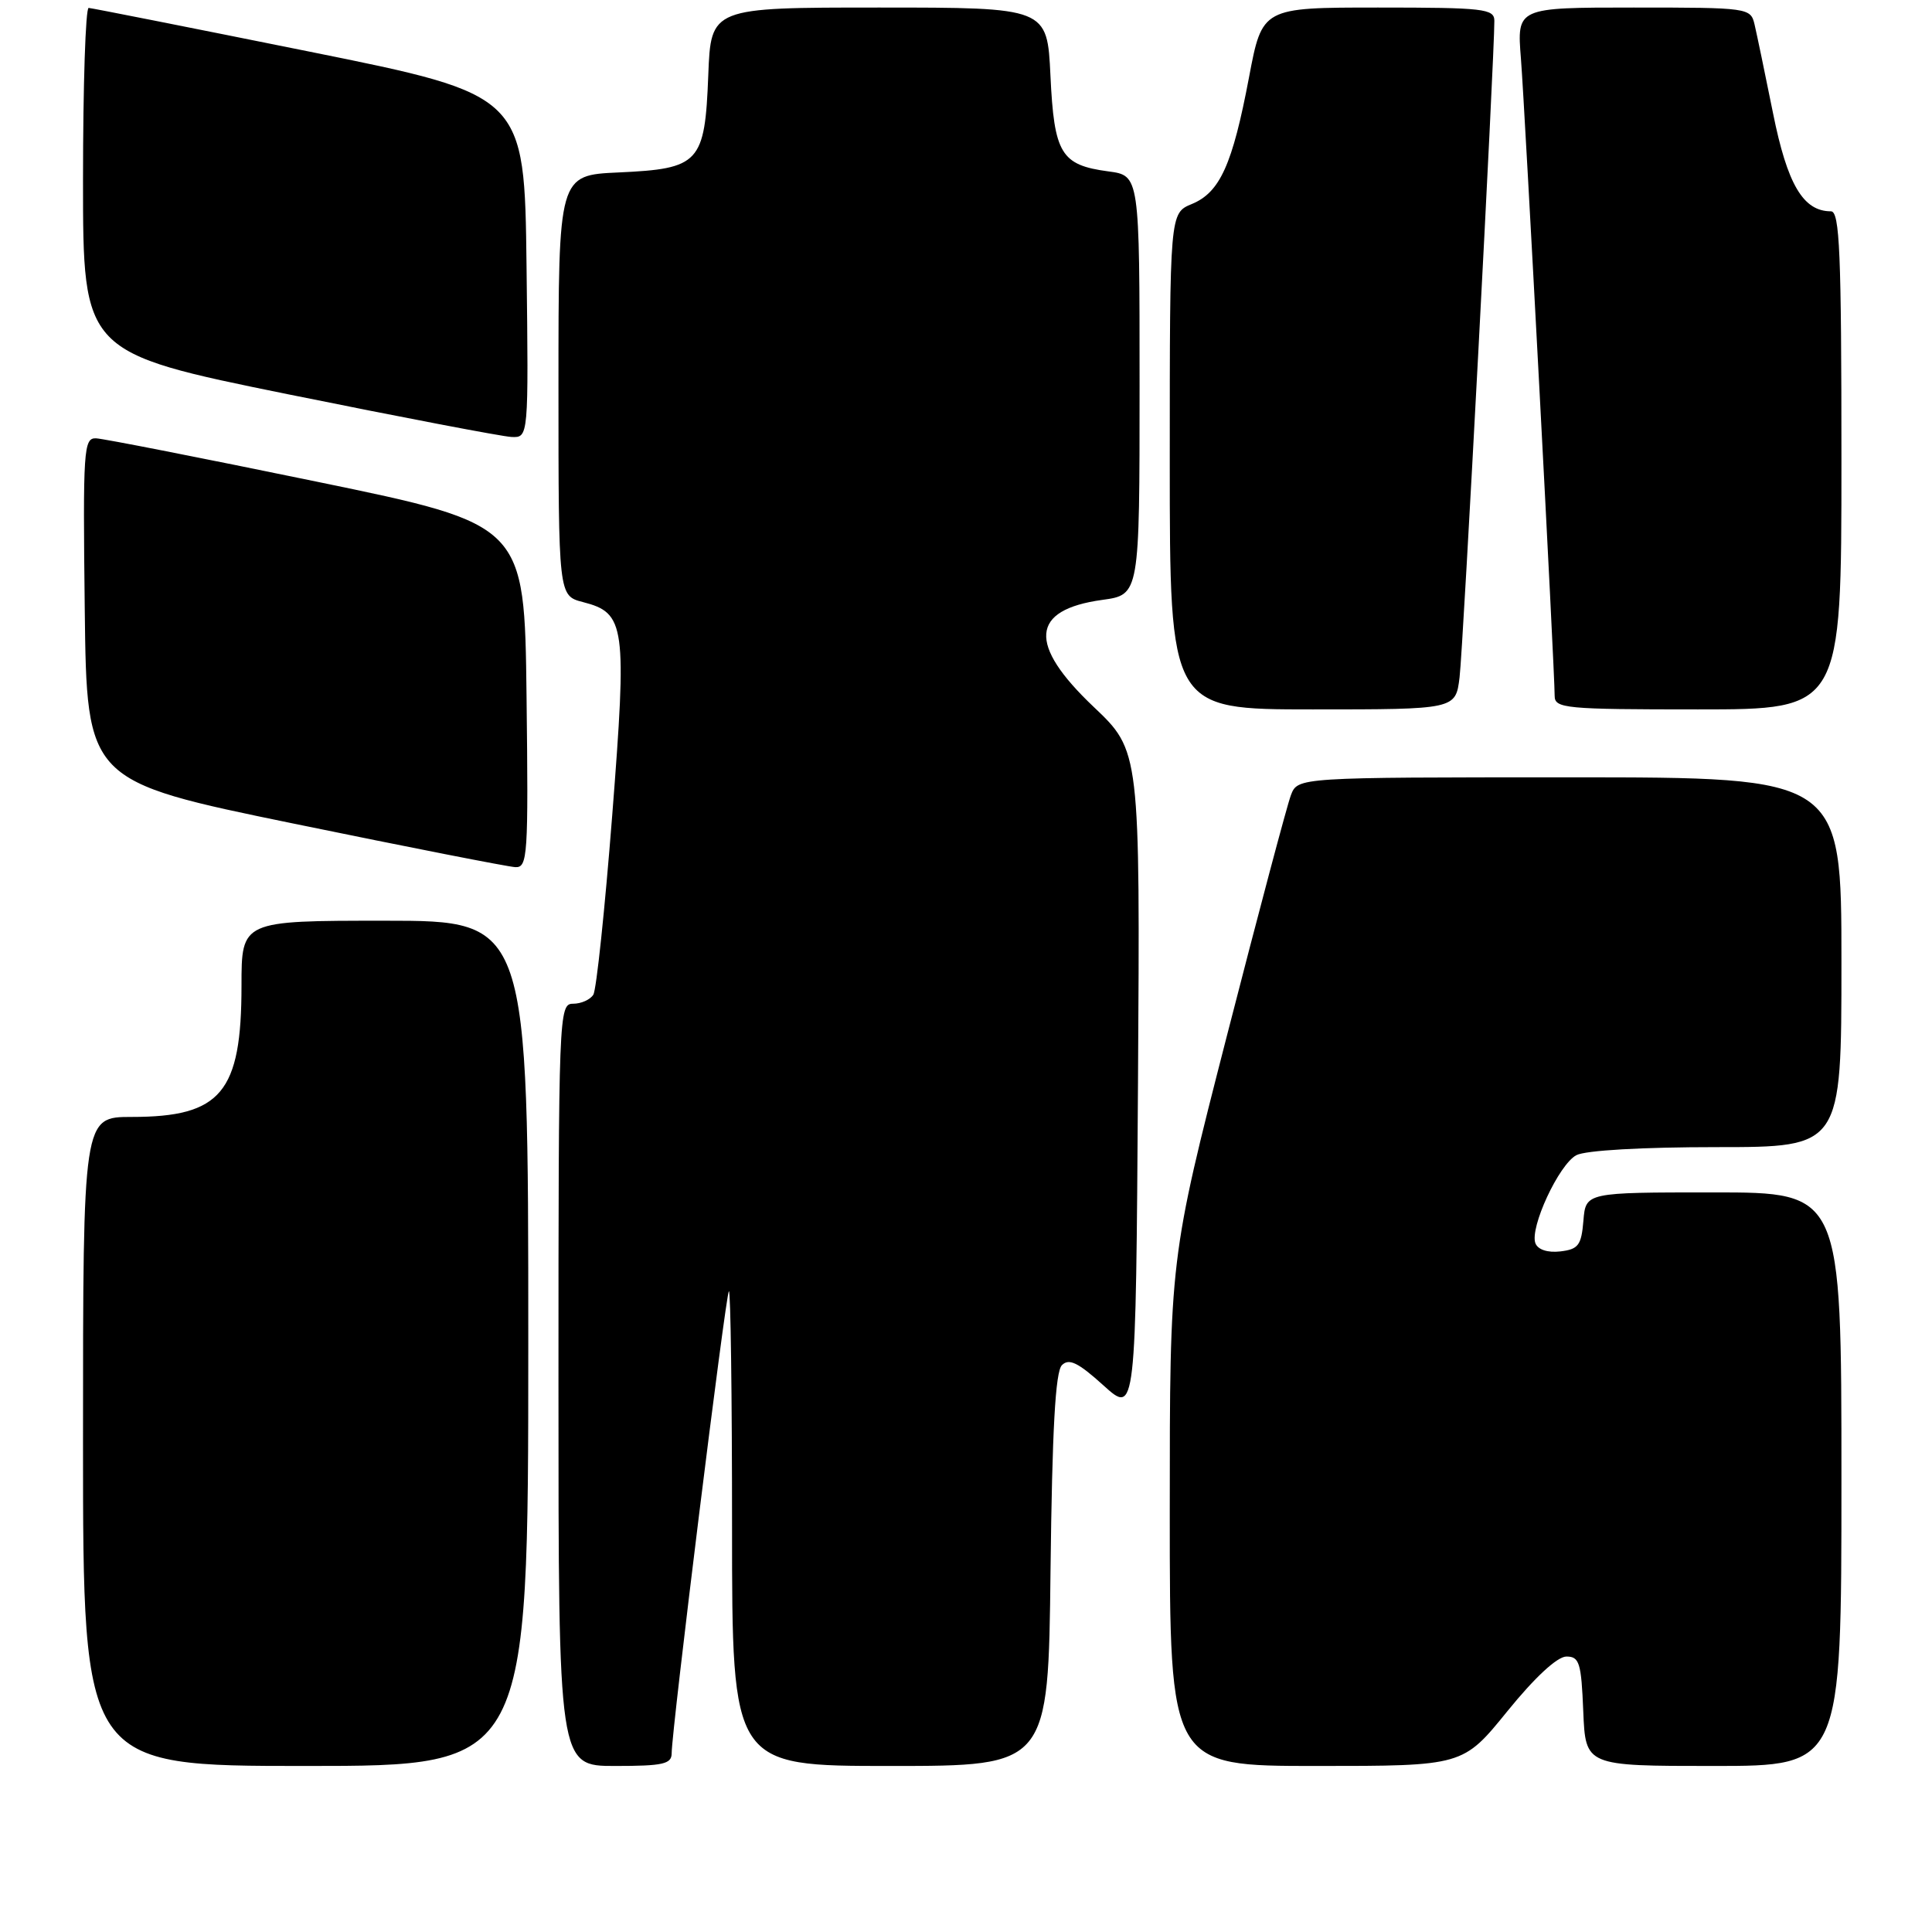 <?xml version="1.0" encoding="UTF-8" standalone="no"?>
<!DOCTYPE svg PUBLIC "-//W3C//DTD SVG 1.1//EN" "http://www.w3.org/Graphics/SVG/1.1/DTD/svg11.dtd" >
<svg xmlns="http://www.w3.org/2000/svg" xmlns:xlink="http://www.w3.org/1999/xlink" version="1.1" viewBox="0 0 256 256">
 <g >
 <path fill="currentColor"
d=" M 70.00 178.00 C 70.00 122.00 70.00 122.00 51.00 122.00 C 32.00 122.00 32.00 122.00 32.00 130.60 C 32.00 144.77 29.30 148.00 17.45 148.00 C 11.00 148.00 11.00 148.00 11.00 191.00 C 11.00 234.00 11.00 234.00 40.50 234.00 C 70.00 234.00 70.00 234.00 70.00 178.00 Z  M 89.00 232.31 C 89.00 229.25 96.15 171.52 96.58 171.09 C 96.81 170.86 97.00 184.92 97.00 202.33 C 97.00 234.00 97.00 234.00 117.95 234.00 C 138.91 234.00 138.91 234.00 139.20 208.05 C 139.42 189.47 139.84 181.75 140.71 180.89 C 141.65 179.95 142.86 180.54 146.21 183.57 C 150.50 187.45 150.50 187.45 150.79 143.47 C 151.07 99.50 151.07 99.50 144.91 93.66 C 136.17 85.37 136.54 80.80 146.05 79.49 C 151.00 78.81 151.00 78.81 151.00 51.04 C 151.00 23.26 151.00 23.26 146.86 22.71 C 140.58 21.87 139.68 20.38 139.19 10.02 C 138.76 1.00 138.76 1.00 116.48 1.00 C 94.20 1.00 94.20 1.00 93.85 9.97 C 93.40 21.61 92.70 22.36 81.97 22.85 C 74.00 23.21 74.00 23.21 74.00 51.08 C 74.00 78.94 74.00 78.94 77.25 79.78 C 82.87 81.23 83.09 82.82 81.12 108.06 C 80.15 120.46 79.03 131.14 78.62 131.80 C 78.21 132.46 77.01 133.00 75.94 133.00 C 74.05 133.00 74.00 134.18 74.00 183.50 C 74.00 234.00 74.00 234.00 81.50 234.00 C 87.87 234.00 89.00 233.75 89.00 232.31 Z  M 199.73 226.75 C 203.38 222.25 206.35 219.50 207.56 219.50 C 209.28 219.50 209.53 220.34 209.79 226.75 C 210.09 234.00 210.09 234.00 227.04 234.00 C 244.00 234.00 244.00 234.00 244.00 196.00 C 244.00 158.00 244.00 158.00 227.06 158.00 C 210.12 158.00 210.12 158.00 209.81 161.75 C 209.54 165.01 209.14 165.54 206.74 165.82 C 205.07 166.01 203.78 165.59 203.45 164.74 C 202.67 162.69 206.55 154.31 208.87 153.07 C 210.06 152.43 217.58 152.00 227.43 152.00 C 244.00 152.00 244.00 152.00 244.00 127.50 C 244.00 103.00 244.00 103.00 207.98 103.00 C 171.95 103.00 171.95 103.00 171.05 105.37 C 170.55 106.68 166.74 121.02 162.57 137.25 C 155.00 166.75 155.00 166.75 155.00 200.38 C 155.00 234.00 155.00 234.00 174.43 234.00 C 193.85 234.00 193.85 234.00 199.73 226.75 Z  M 69.77 92.25 C 69.50 69.50 69.50 69.50 42.00 63.83 C 26.88 60.71 13.70 58.12 12.73 58.08 C 11.08 58.01 10.98 59.53 11.23 80.75 C 11.50 103.50 11.50 103.50 39.00 109.15 C 54.12 112.26 67.30 114.85 68.27 114.90 C 69.92 114.99 70.02 113.47 69.77 92.25 Z  M 193.40 89.75 C 193.87 86.02 198.03 7.32 198.01 2.75 C 198.00 1.16 196.60 1.00 182.62 1.00 C 167.25 1.00 167.25 1.00 165.50 10.25 C 163.31 21.82 161.65 25.49 157.93 27.03 C 155.00 28.24 155.00 28.24 155.00 61.12 C 155.00 94.00 155.00 94.00 173.94 94.00 C 192.88 94.00 192.88 94.00 193.40 89.75 Z  M 244.00 61.00 C 244.00 33.50 243.77 28.00 242.61 28.00 C 238.93 28.00 236.83 24.45 234.93 14.97 C 233.88 9.76 232.78 4.49 232.49 3.25 C 231.97 1.04 231.71 1.00 216.47 1.00 C 200.99 1.00 200.99 1.00 201.53 7.75 C 202.06 14.48 206.00 88.79 206.00 92.20 C 206.00 93.87 207.38 94.00 225.00 94.00 C 244.00 94.00 244.00 94.00 244.00 61.00 Z  M 69.77 35.30 C 69.50 12.59 69.50 12.59 41.00 6.84 C 25.32 3.68 12.16 1.07 11.75 1.05 C 11.34 1.02 11.00 11.29 11.00 23.86 C 11.00 46.72 11.00 46.72 38.25 52.26 C 53.24 55.30 66.52 57.84 67.77 57.90 C 70.04 58.00 70.04 58.00 69.77 35.30 Z "/>
</g>
</svg>